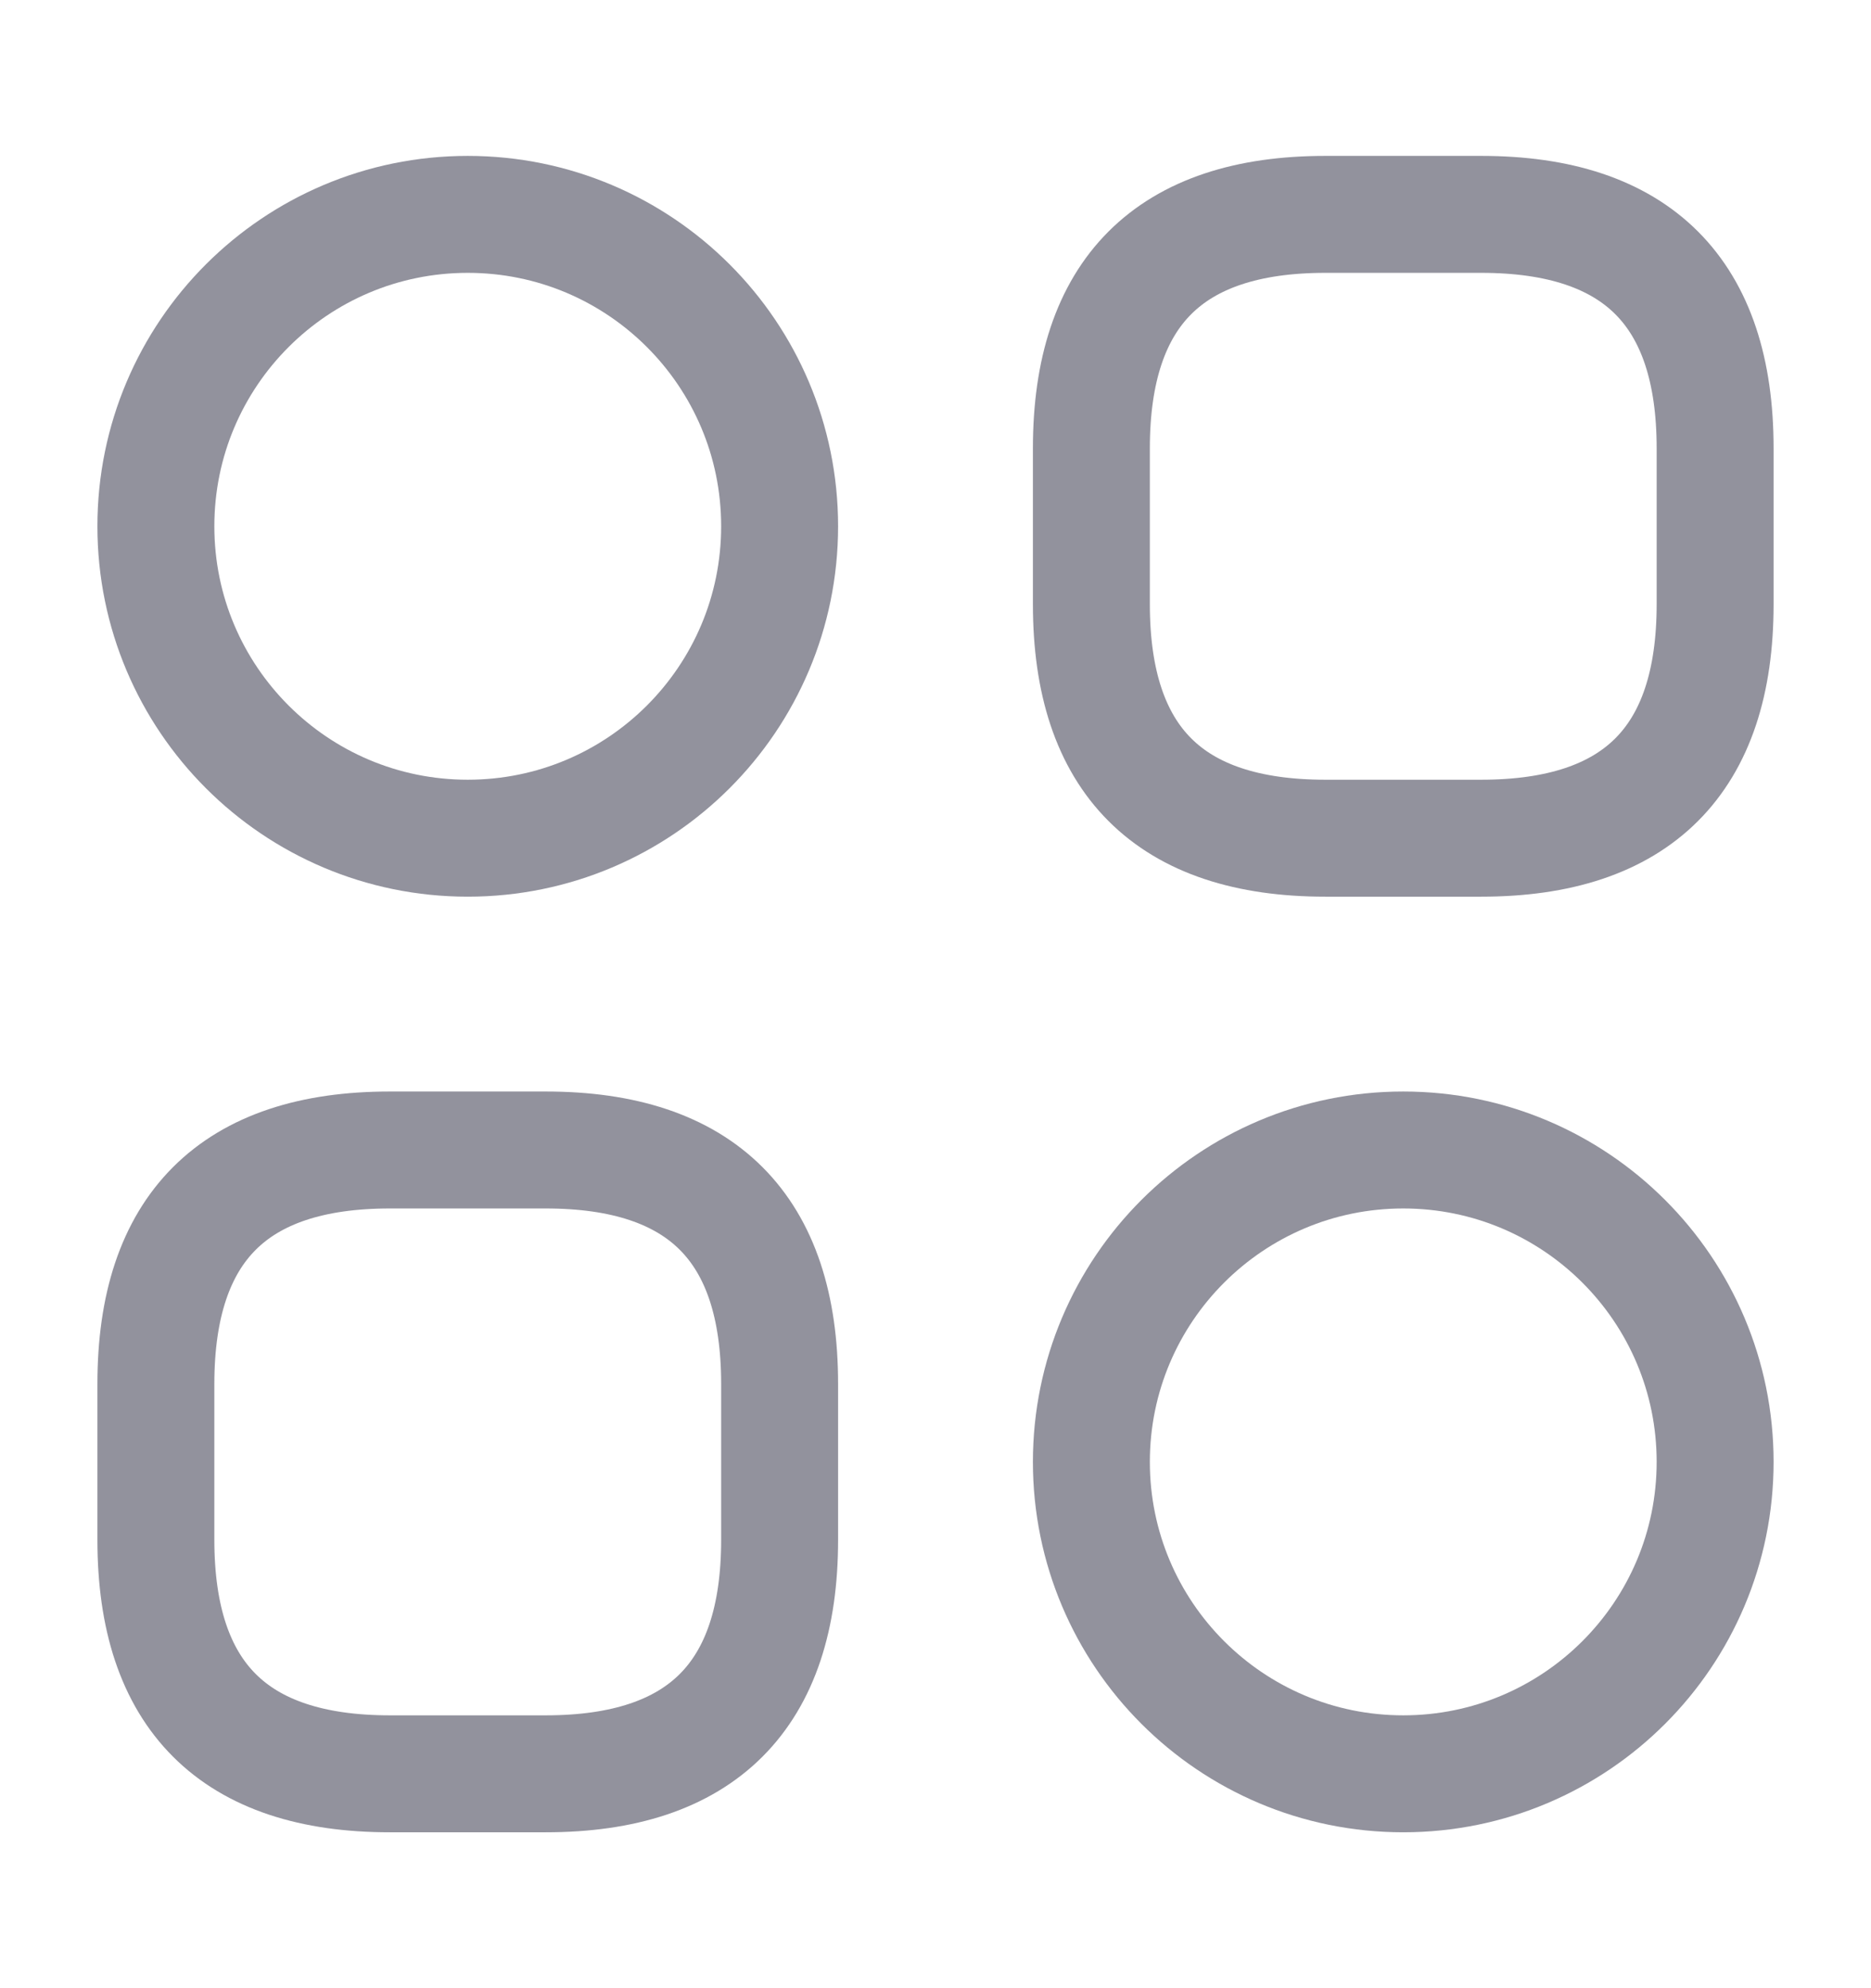              <svg width="16" height="17" viewBox="0 0 16 17" fill="none" xmlns="http://www.w3.org/2000/svg">
            <path d="M11.333 7.167H12.667C14 7.167 14.667 6.5 14.667 5.167V3.833C14.667 2.5 14 1.833 12.667 1.833H11.333C10 1.833 9.333 2.5 9.333 3.833V5.167C9.333 6.5 10 7.167 11.333 7.167Z" stroke="rgba(146, 146, 157, 1)" strokeWidth="1.5" strokeMiterlimit="10" strokeLinecap="round" strokeLinejoin="round"/>
            <path d="M3.333 15.167H4.667C6 15.167 6.667 14.5 6.667 13.167V11.833C6.667 10.5 6 9.833 4.667 9.833H3.333C2 9.833 1.333 10.5 1.333 11.833V13.167C1.333 14.5 2 15.167 3.333 15.167Z" stroke="rgba(146, 146, 157, 1)" strokeWidth="1.5" strokeMiterlimit="10" strokeLinecap="round" strokeLinejoin="round"/>
            <path d="M4 7.167C5.473 7.167 6.667 5.973 6.667 4.5C6.667 3.027 5.473 1.833 4 1.833C2.527 1.833 1.333 3.027 1.333 4.5C1.333 5.973 2.527 7.167 4 7.167Z" stroke="rgba(146, 146, 157, 1)" strokeWidth="1.5" strokeMiterlimit="10" strokeMinecap="round" strokeLinejoin="round"/>
            <path d="M12 15.167C13.473 15.167 14.667 13.973 14.667 12.5C14.667 11.027 13.473 9.833 12 9.833C10.527 9.833 9.333 11.027 9.333 12.5C9.333 13.973 10.527 15.167 12 15.167Z" stroke="rgba(146, 146, 157, 1)" strokeWidth="1.5" strokeMiterlimit="10" strokeLinecap="round" strokeMinejoin="round"/>
            </svg>